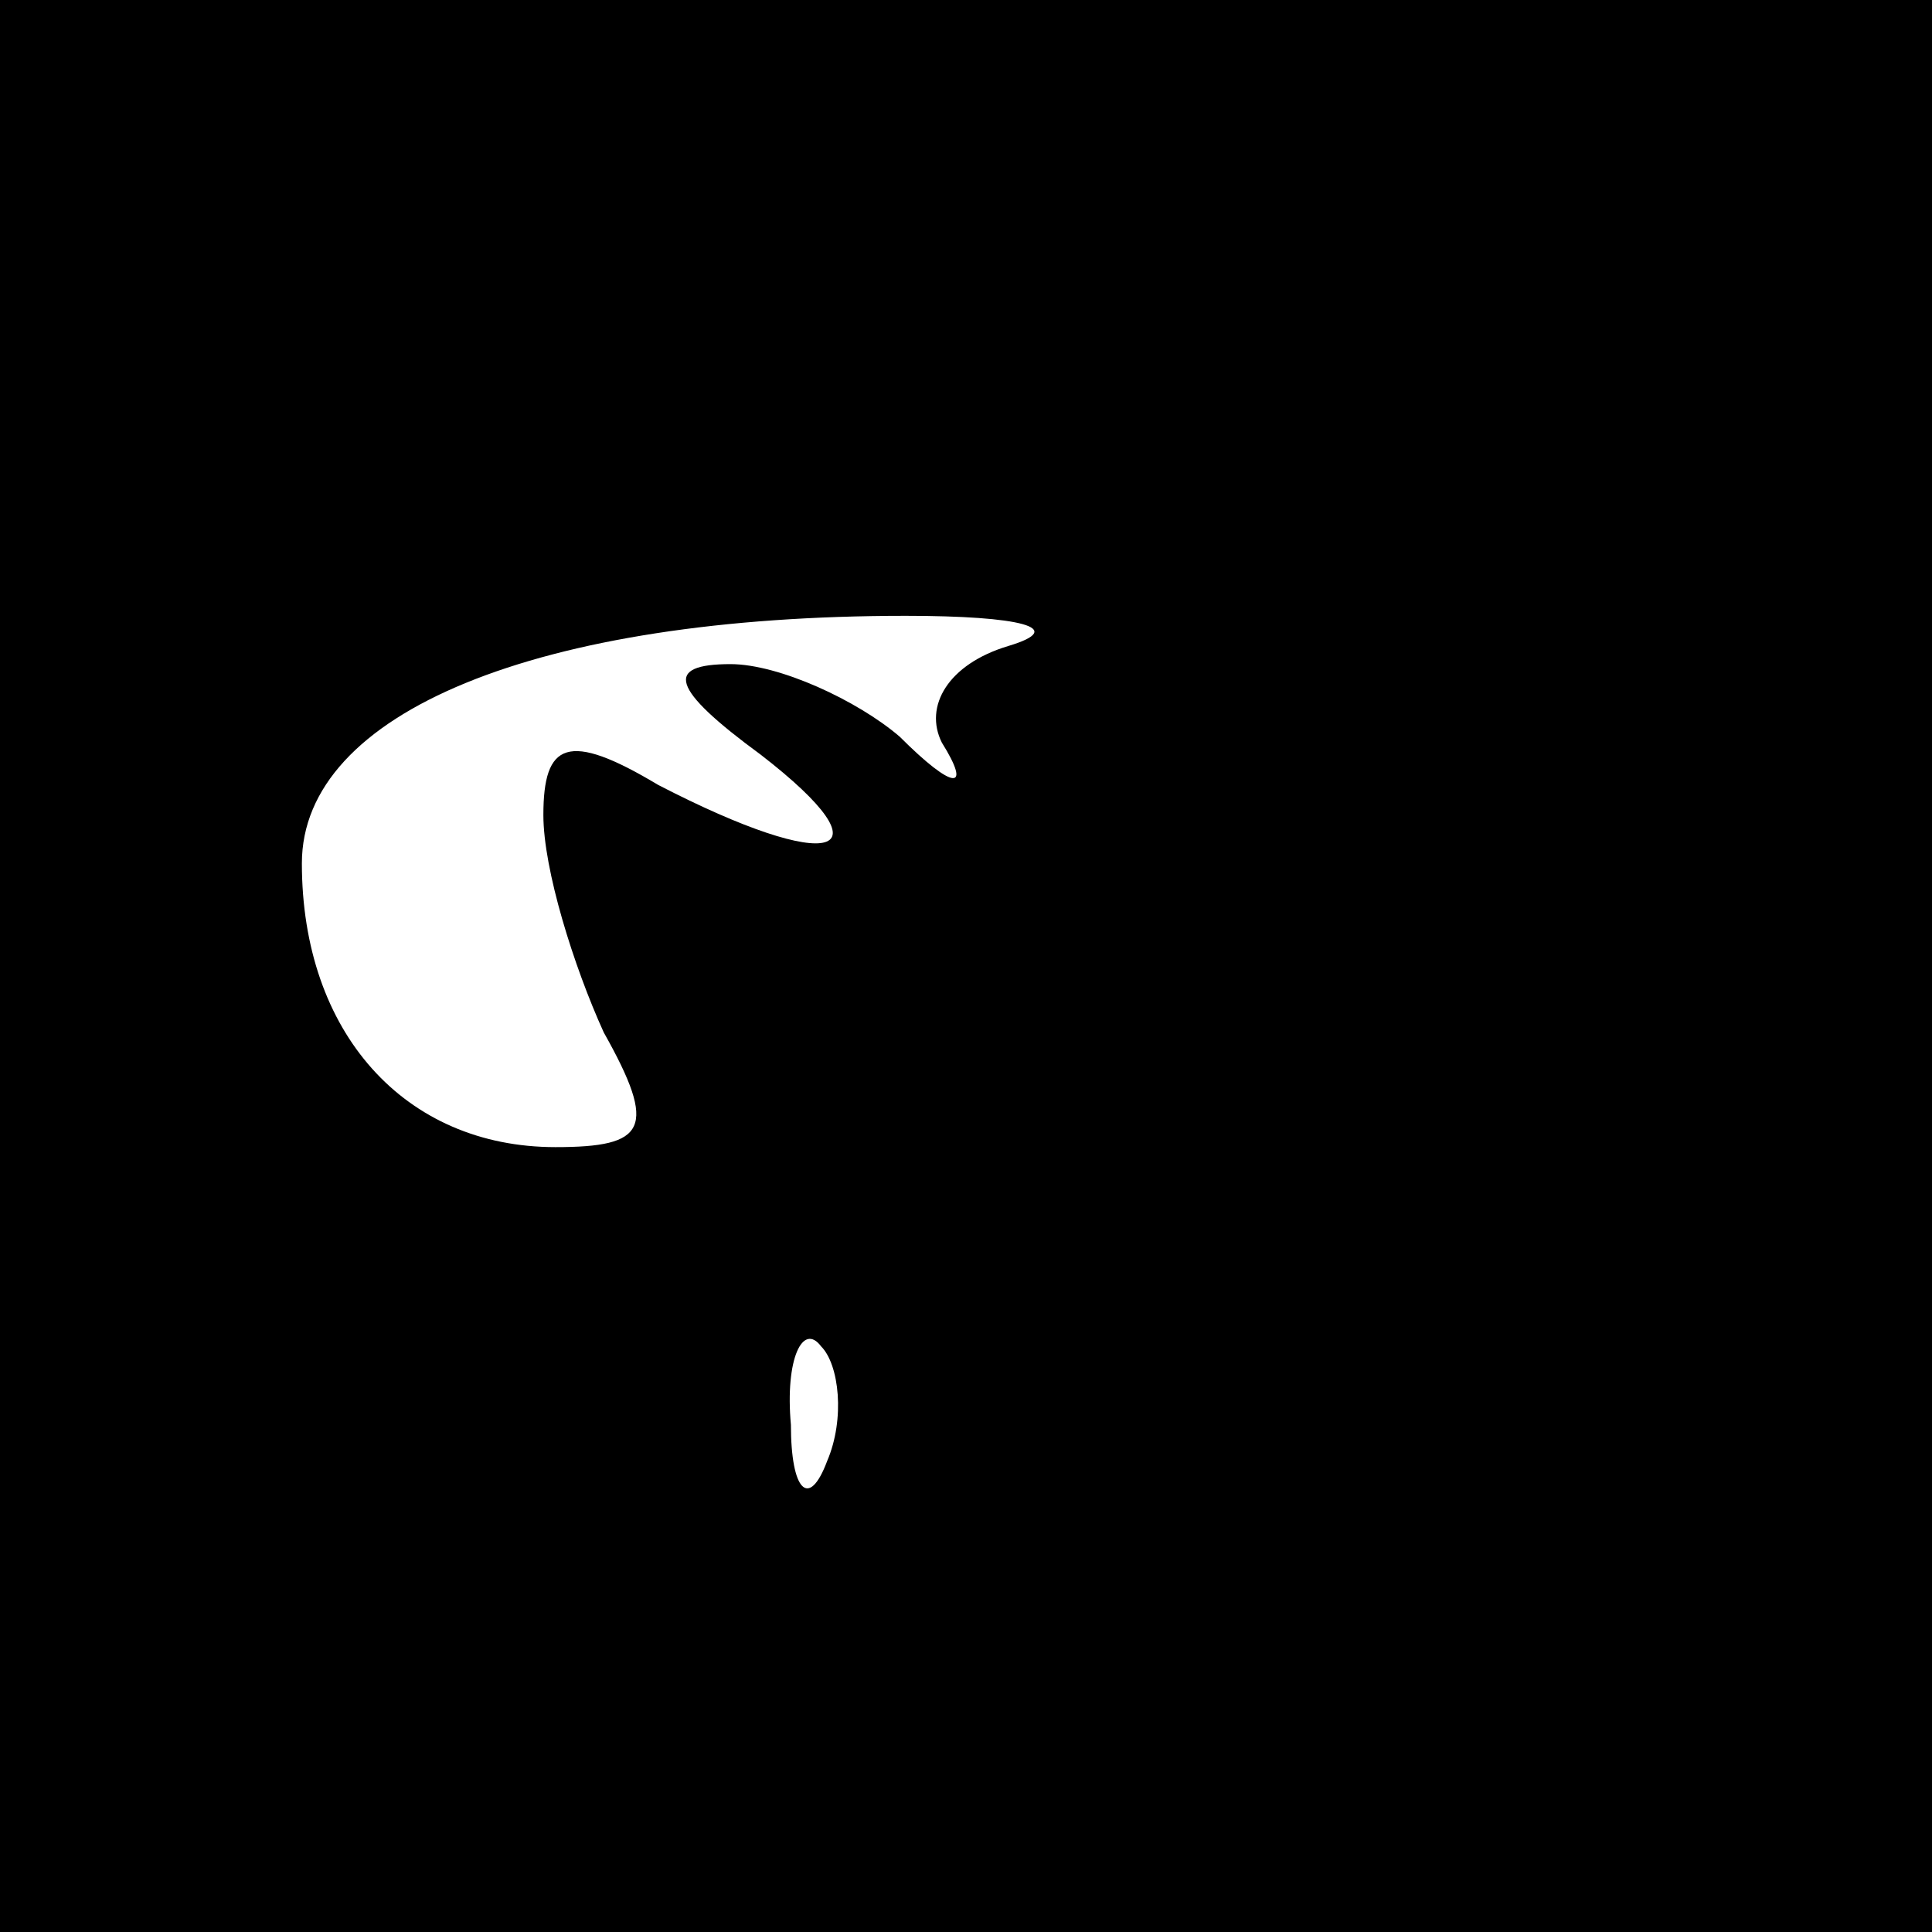 <?xml version="1.0" standalone="no"?>
<!DOCTYPE svg PUBLIC "-//W3C//DTD SVG 20010904//EN"
 "http://www.w3.org/TR/2001/REC-SVG-20010904/DTD/svg10.dtd">
<svg version="1.0" xmlns="http://www.w3.org/2000/svg"
 width="32pt" height="32pt" viewBox="0 0 32 32"
 preserveAspectRatio="xMidYMid meet">
<rect x="0" y="0" width="32" height="32" fill="#808080" stroke="none"/>
<g transform="translate(0,32) scale(0.1,-0.1)"
fill="#000000" stroke="none">
<path fill="#000000" stroke="none" d="M0 160 l0 -160 160 0 160 0 0 160 0
160 -160 0 -160 0 0 -160z"/>
<path fill="#ffffff" stroke="none" d="M167 213 c-10 -3 -14 -10 -11 -16 5 -8
2 -8 -7 1 -7 6 -20 12 -28 12 -11 0 -10 -4 5 -15 22 -17 12 -20 -17 -5 -15 9
-19 7 -19 -5 0 -9 5 -25 10 -36 9 -16 7 -19 -8 -19 -25 0 -42 19 -42 47 0 25
39 41 100 41 19 0 27 -2 17 -5z"/>
<path fill="#ffffff" stroke="none" d="M137 78 c-3 -8 -6 -5 -6 6 -1 11 2 17
5 13 3 -3 4 -12 1 -19z"/>
</g>
</svg>
